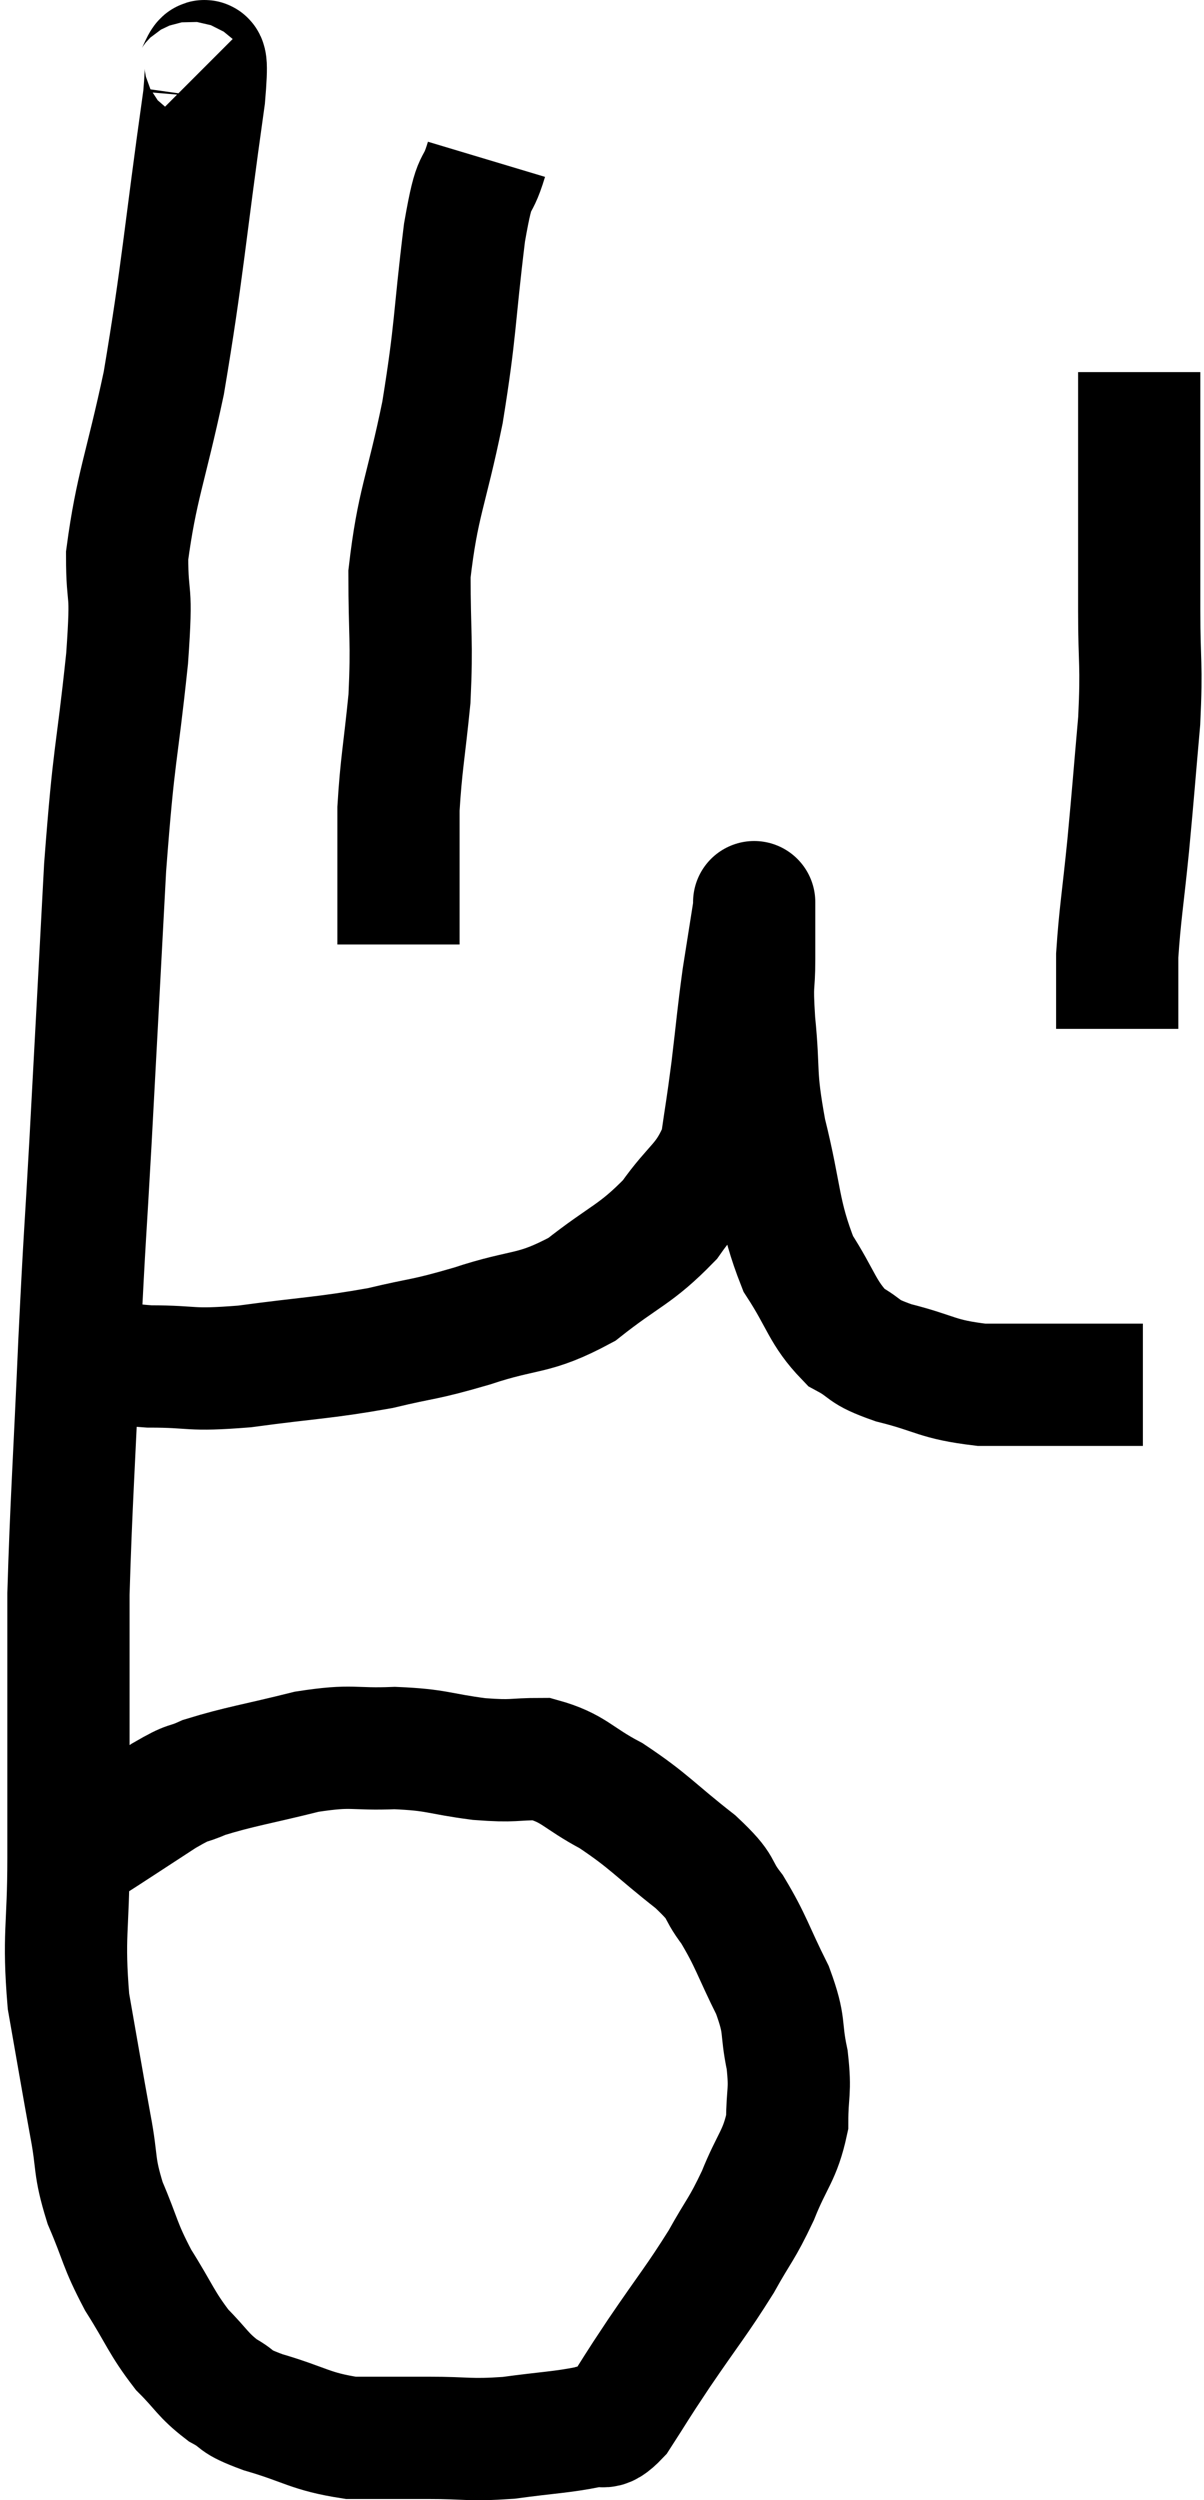<svg xmlns="http://www.w3.org/2000/svg" viewBox="10.4 1.235 19.7 40.885" width="19.7" height="40.885"><path d="M 13.5 2.58 C 13.62 2.7, 13.845 1.59, 13.74 2.82 C 13.41 5.16, 13.395 5.625, 13.08 7.5 C 12.78 8.91, 12.63 9.195, 12.48 10.32 C 12.48 11.16, 12.57 10.725, 12.48 12 C 12.3 13.71, 12.27 13.44, 12.12 15.42 C 12 17.67, 11.985 17.985, 11.88 19.92 C 11.79 21.54, 11.79 21.315, 11.7 23.16 C 11.61 25.23, 11.565 25.8, 11.52 27.3 C 11.52 28.23, 11.52 28.08, 11.52 29.16 C 11.52 30.39, 11.52 30.42, 11.52 31.62 C 11.52 32.79, 11.43 32.865, 11.52 33.96 C 11.7 34.98, 11.73 35.175, 11.88 36 C 12 36.63, 11.925 36.63, 12.12 37.26 C 12.39 37.89, 12.345 37.92, 12.66 38.52 C 13.02 39.09, 13.035 39.21, 13.38 39.66 C 13.71 39.99, 13.71 40.065, 14.04 40.32 C 14.37 40.5, 14.175 40.485, 14.7 40.68 C 15.42 40.89, 15.465 40.995, 16.14 41.1 C 16.77 41.1, 16.755 41.1, 17.4 41.1 C 18.06 41.1, 18.06 41.145, 18.72 41.1 C 19.38 41.01, 19.59 41.01, 20.04 40.92 C 20.28 40.83, 20.235 41.04, 20.52 40.74 C 20.85 40.23, 20.76 40.35, 21.18 39.72 C 21.69 38.97, 21.795 38.865, 22.2 38.22 C 22.5 37.68, 22.53 37.71, 22.8 37.14 C 23.04 36.54, 23.16 36.495, 23.28 35.94 C 23.28 35.43, 23.34 35.46, 23.28 34.92 C 23.16 34.35, 23.265 34.395, 23.04 33.78 C 22.71 33.12, 22.695 32.985, 22.38 32.46 C 22.08 32.07, 22.275 32.145, 21.78 31.68 C 21.09 31.14, 21.03 31.02, 20.4 30.6 C 19.83 30.3, 19.8 30.15, 19.26 30 C 18.75 30, 18.84 30.045, 18.24 30 C 17.55 29.91, 17.565 29.85, 16.86 29.82 C 16.14 29.85, 16.2 29.76, 15.42 29.88 C 14.58 30.09, 14.325 30.12, 13.74 30.3 C 13.41 30.45, 13.545 30.33, 13.08 30.6 C 12.48 30.99, 12.255 31.14, 11.88 31.38 C 11.73 31.47, 11.655 31.515, 11.58 31.56 C 11.58 31.56, 11.58 31.56, 11.58 31.56 C 11.58 31.56, 11.625 31.545, 11.58 31.56 L 11.4 31.62" fill="none" stroke="black" stroke-width="2"></path><path d="M 11.88 23.4 C 12.36 23.49, 12.21 23.535, 12.84 23.58 C 13.62 23.58, 13.455 23.655, 14.4 23.58 C 15.51 23.43, 15.69 23.445, 16.62 23.28 C 17.37 23.1, 17.295 23.16, 18.12 22.92 C 19.02 22.62, 19.11 22.755, 19.92 22.32 C 20.64 21.75, 20.79 21.765, 21.36 21.18 C 21.78 20.58, 21.945 20.595, 22.2 19.98 C 22.29 19.35, 22.29 19.41, 22.38 18.72 C 22.47 17.97, 22.47 17.88, 22.56 17.22 C 22.65 16.65, 22.695 16.365, 22.74 16.08 C 22.74 16.08, 22.74 16.08, 22.74 16.08 C 22.74 16.08, 22.74 15.87, 22.74 16.08 C 22.74 16.5, 22.74 16.455, 22.74 16.92 C 22.74 17.43, 22.695 17.235, 22.74 17.94 C 22.83 18.84, 22.74 18.75, 22.92 19.74 C 23.19 20.82, 23.13 21.06, 23.46 21.9 C 23.85 22.5, 23.85 22.695, 24.24 23.1 C 24.63 23.31, 24.465 23.325, 25.02 23.52 C 25.74 23.7, 25.71 23.79, 26.46 23.88 C 27.24 23.88, 27.48 23.88, 28.02 23.88 C 28.32 23.88, 28.35 23.88, 28.62 23.88 C 28.86 23.88, 28.98 23.88, 29.1 23.88 C 29.1 23.88, 29.1 23.88, 29.1 23.88 L 29.1 23.88" fill="none" stroke="black" stroke-width="2"></path><path d="M 18.36 3.84 C 18.18 4.44, 18.18 4.005, 18 5.04 C 17.82 6.51, 17.865 6.585, 17.64 7.98 C 17.37 9.3, 17.235 9.45, 17.1 10.62 C 17.1 11.64, 17.145 11.7, 17.1 12.66 C 17.01 13.56, 16.965 13.725, 16.92 14.46 C 16.92 15.03, 16.92 15.045, 16.92 15.6 C 16.92 16.14, 16.92 16.41, 16.92 16.68 L 16.92 16.68" fill="none" stroke="black" stroke-width="2"></path><path d="M 29.04 7.32 C 29.04 8.25, 29.04 8.205, 29.04 9.18 C 29.04 10.2, 29.04 10.26, 29.04 11.22 C 29.04 12.12, 29.085 12.06, 29.04 13.02 C 28.95 14.04, 28.95 14.1, 28.86 15.06 C 28.77 15.96, 28.725 16.185, 28.68 16.86 C 28.68 17.31, 28.68 17.46, 28.68 17.76 L 28.68 18.06" fill="none" stroke="black" stroke-width="2"></path></svg>